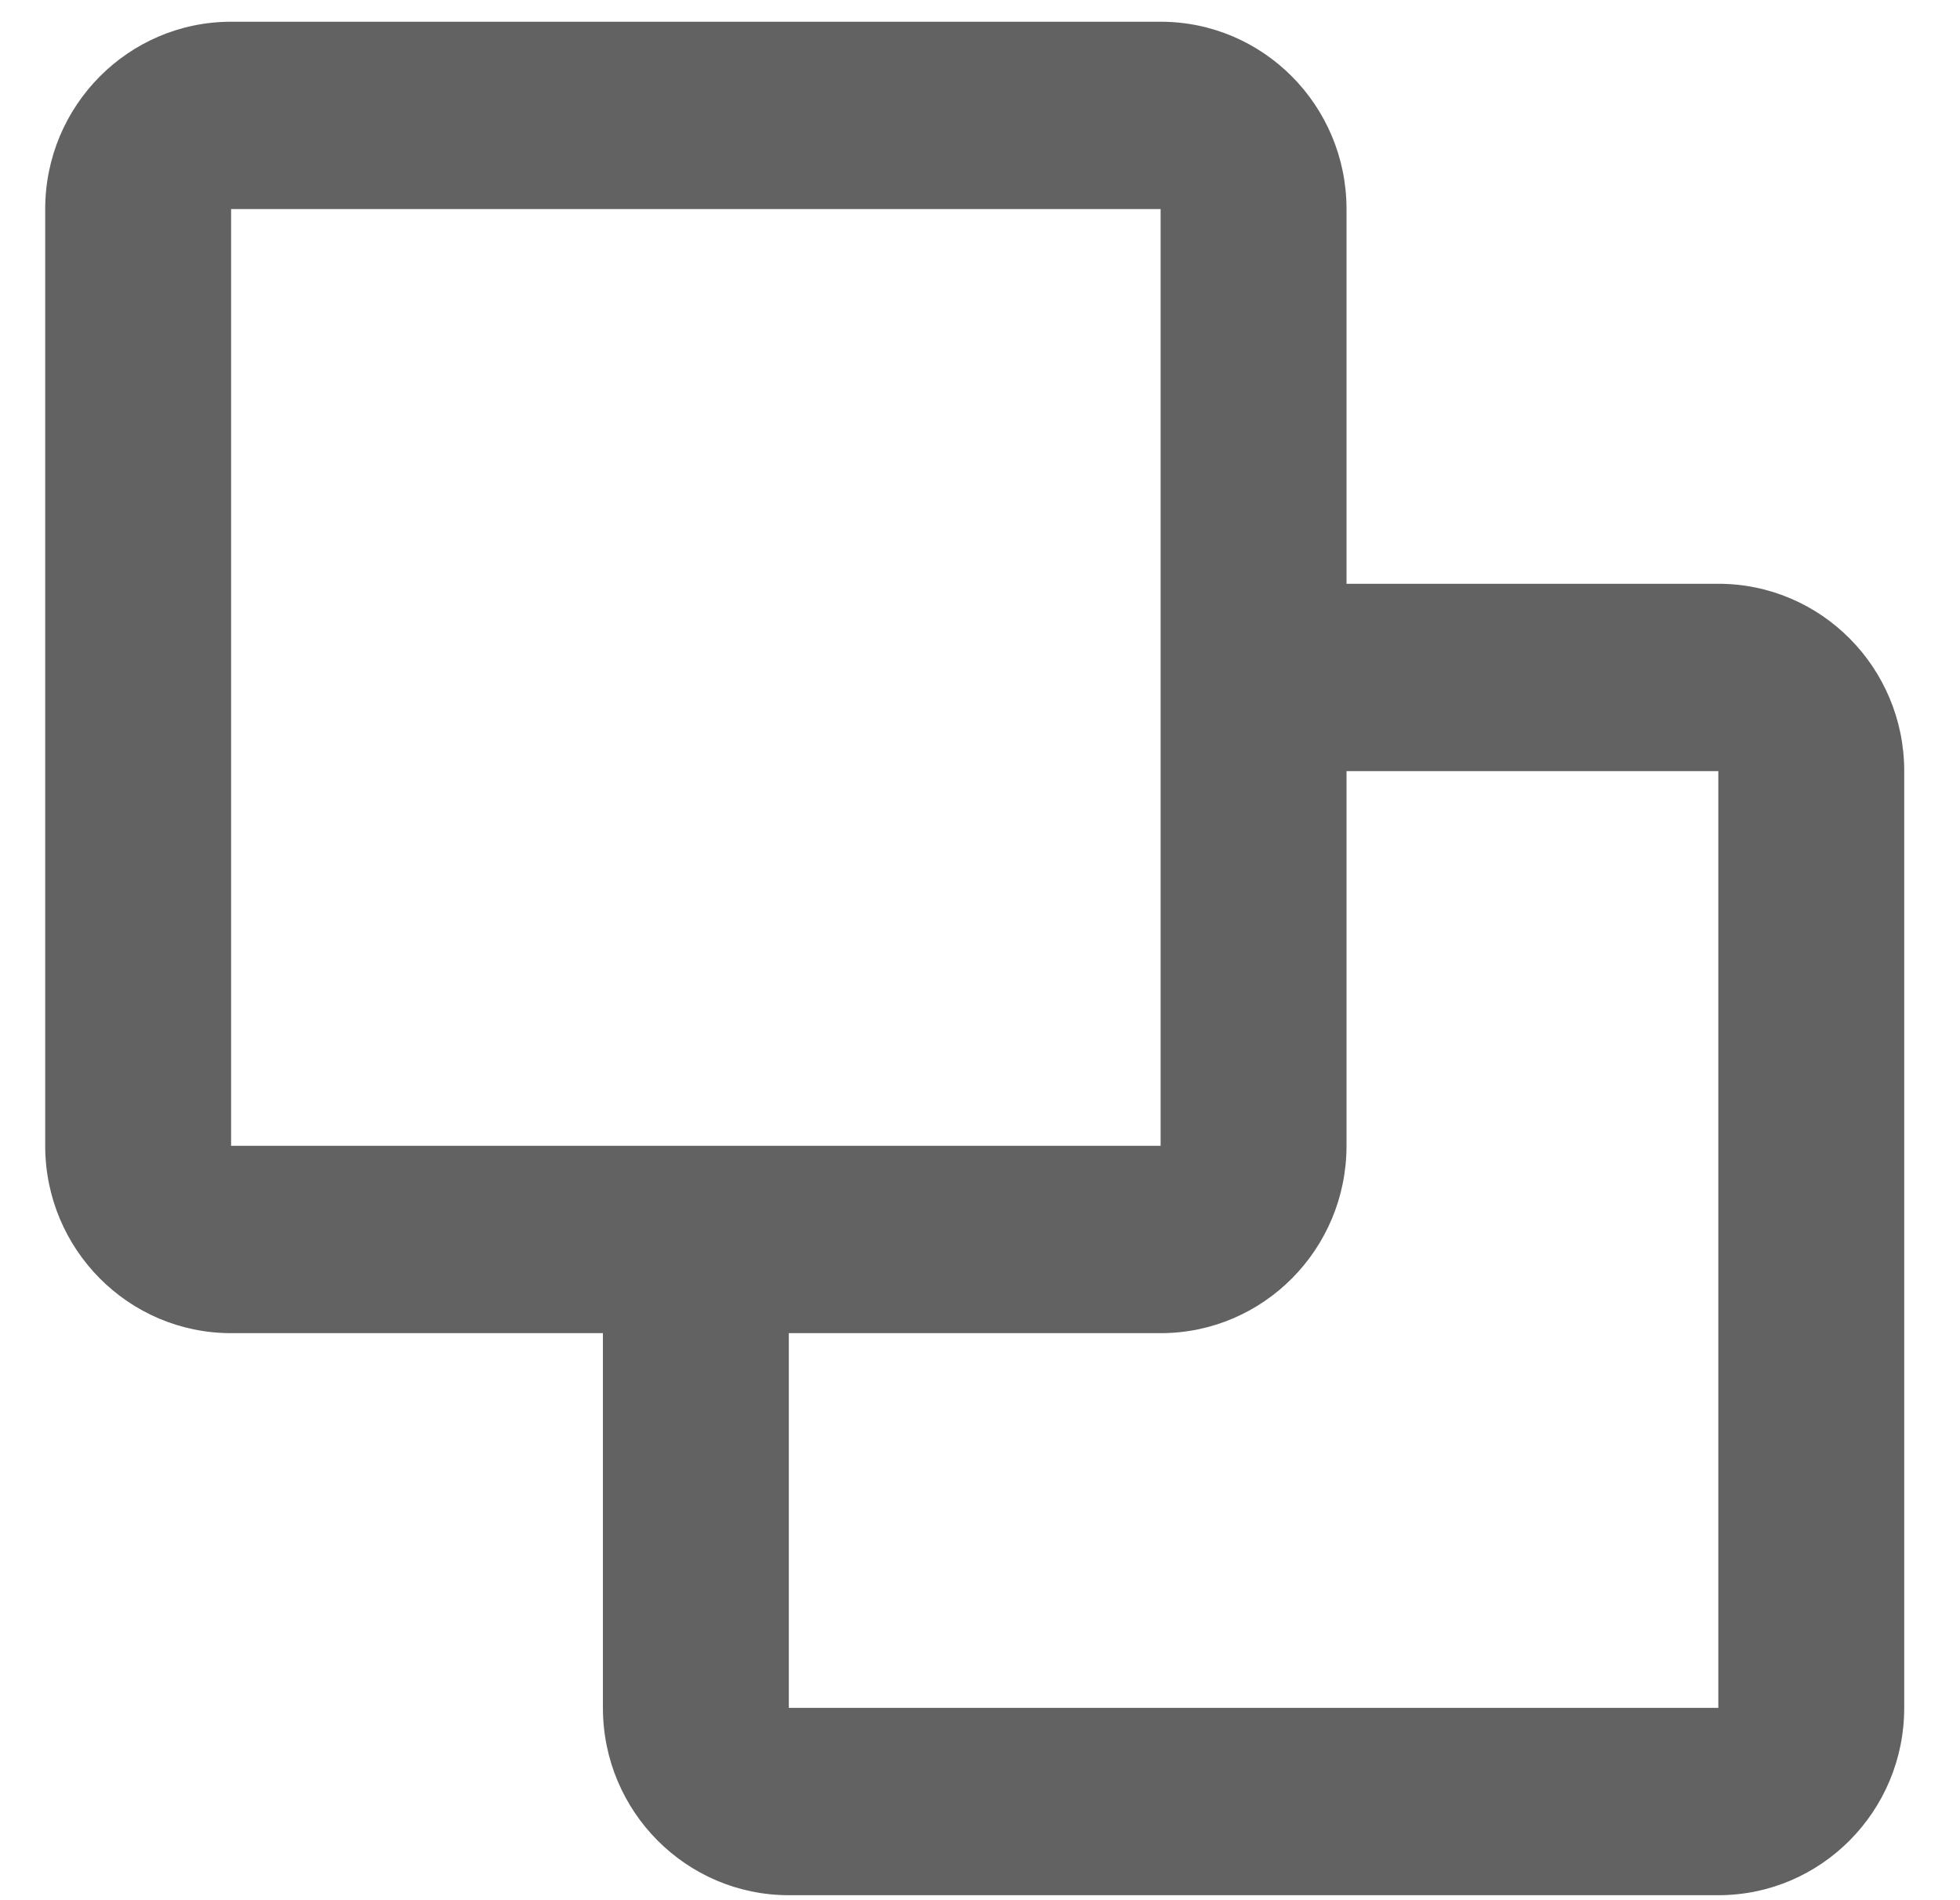<svg width="33" height="32" viewBox="0 0 33 32" fill="none" xmlns="http://www.w3.org/2000/svg">
<path fill-rule="evenodd" clip-rule="evenodd" d="M0.761 3.521C0.761 1.779 2.163 0.366 3.891 0.366H19.541C21.27 0.366 22.671 1.779 22.671 3.521V9.831H28.931C30.66 9.831 32.061 11.243 32.061 12.986V28.761C32.061 30.503 30.66 31.916 28.931 31.916H13.281C11.553 31.916 10.151 30.503 10.151 28.761V22.451H3.891C2.163 22.451 0.761 21.038 0.761 19.296V3.521ZM13.281 22.451V28.761H28.931V12.986H22.671V19.296C22.671 21.038 21.27 22.451 19.541 22.451H13.281ZM19.541 19.296H3.891V3.521L19.541 3.521V19.296Z" fill="#626262"/>
</svg>
